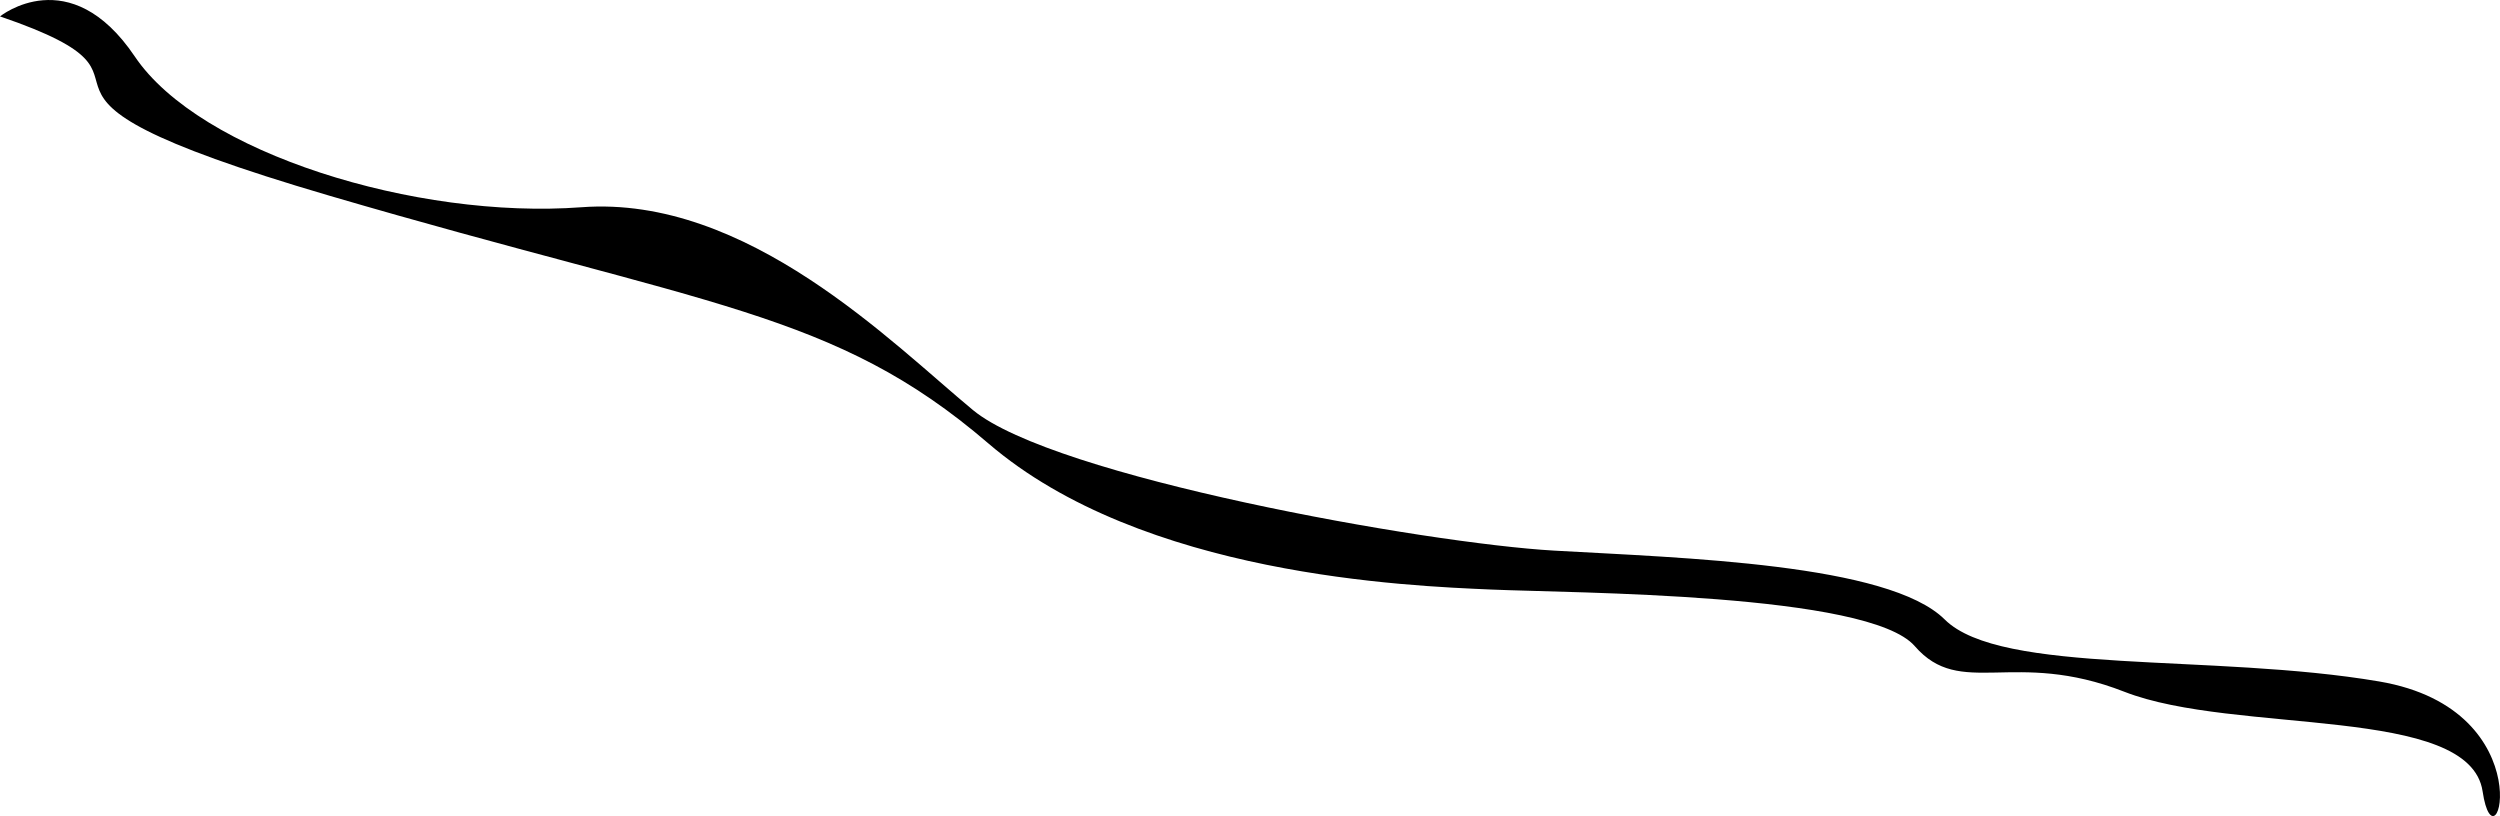 <svg xmlns="http://www.w3.org/2000/svg" width="118.238" height="38.597" viewBox="0 0 118.238 38.597"><path d="M2879.66,443.237c9.69,3.307-2.347,3.225,15.591,8.483s23.857,5.446,31.151,11.71,19.853,6.742,23.789,6.914,17.846.163,20.027,2.674,4.668.108,9.912,2.159,16.335.606,16.946,4.714,3.012-3.855-4.891-5.2-17.889-.288-20.548-2.93-12.377-2.911-18.469-3.258-23.675-3.493-27.49-6.646-10.685-10.178-18.515-9.594-18.053-2.565-21.128-7.13S2879.66,443.237,2879.66,443.237Z" transform="translate(-2879.66 -442.461)"/></svg>
